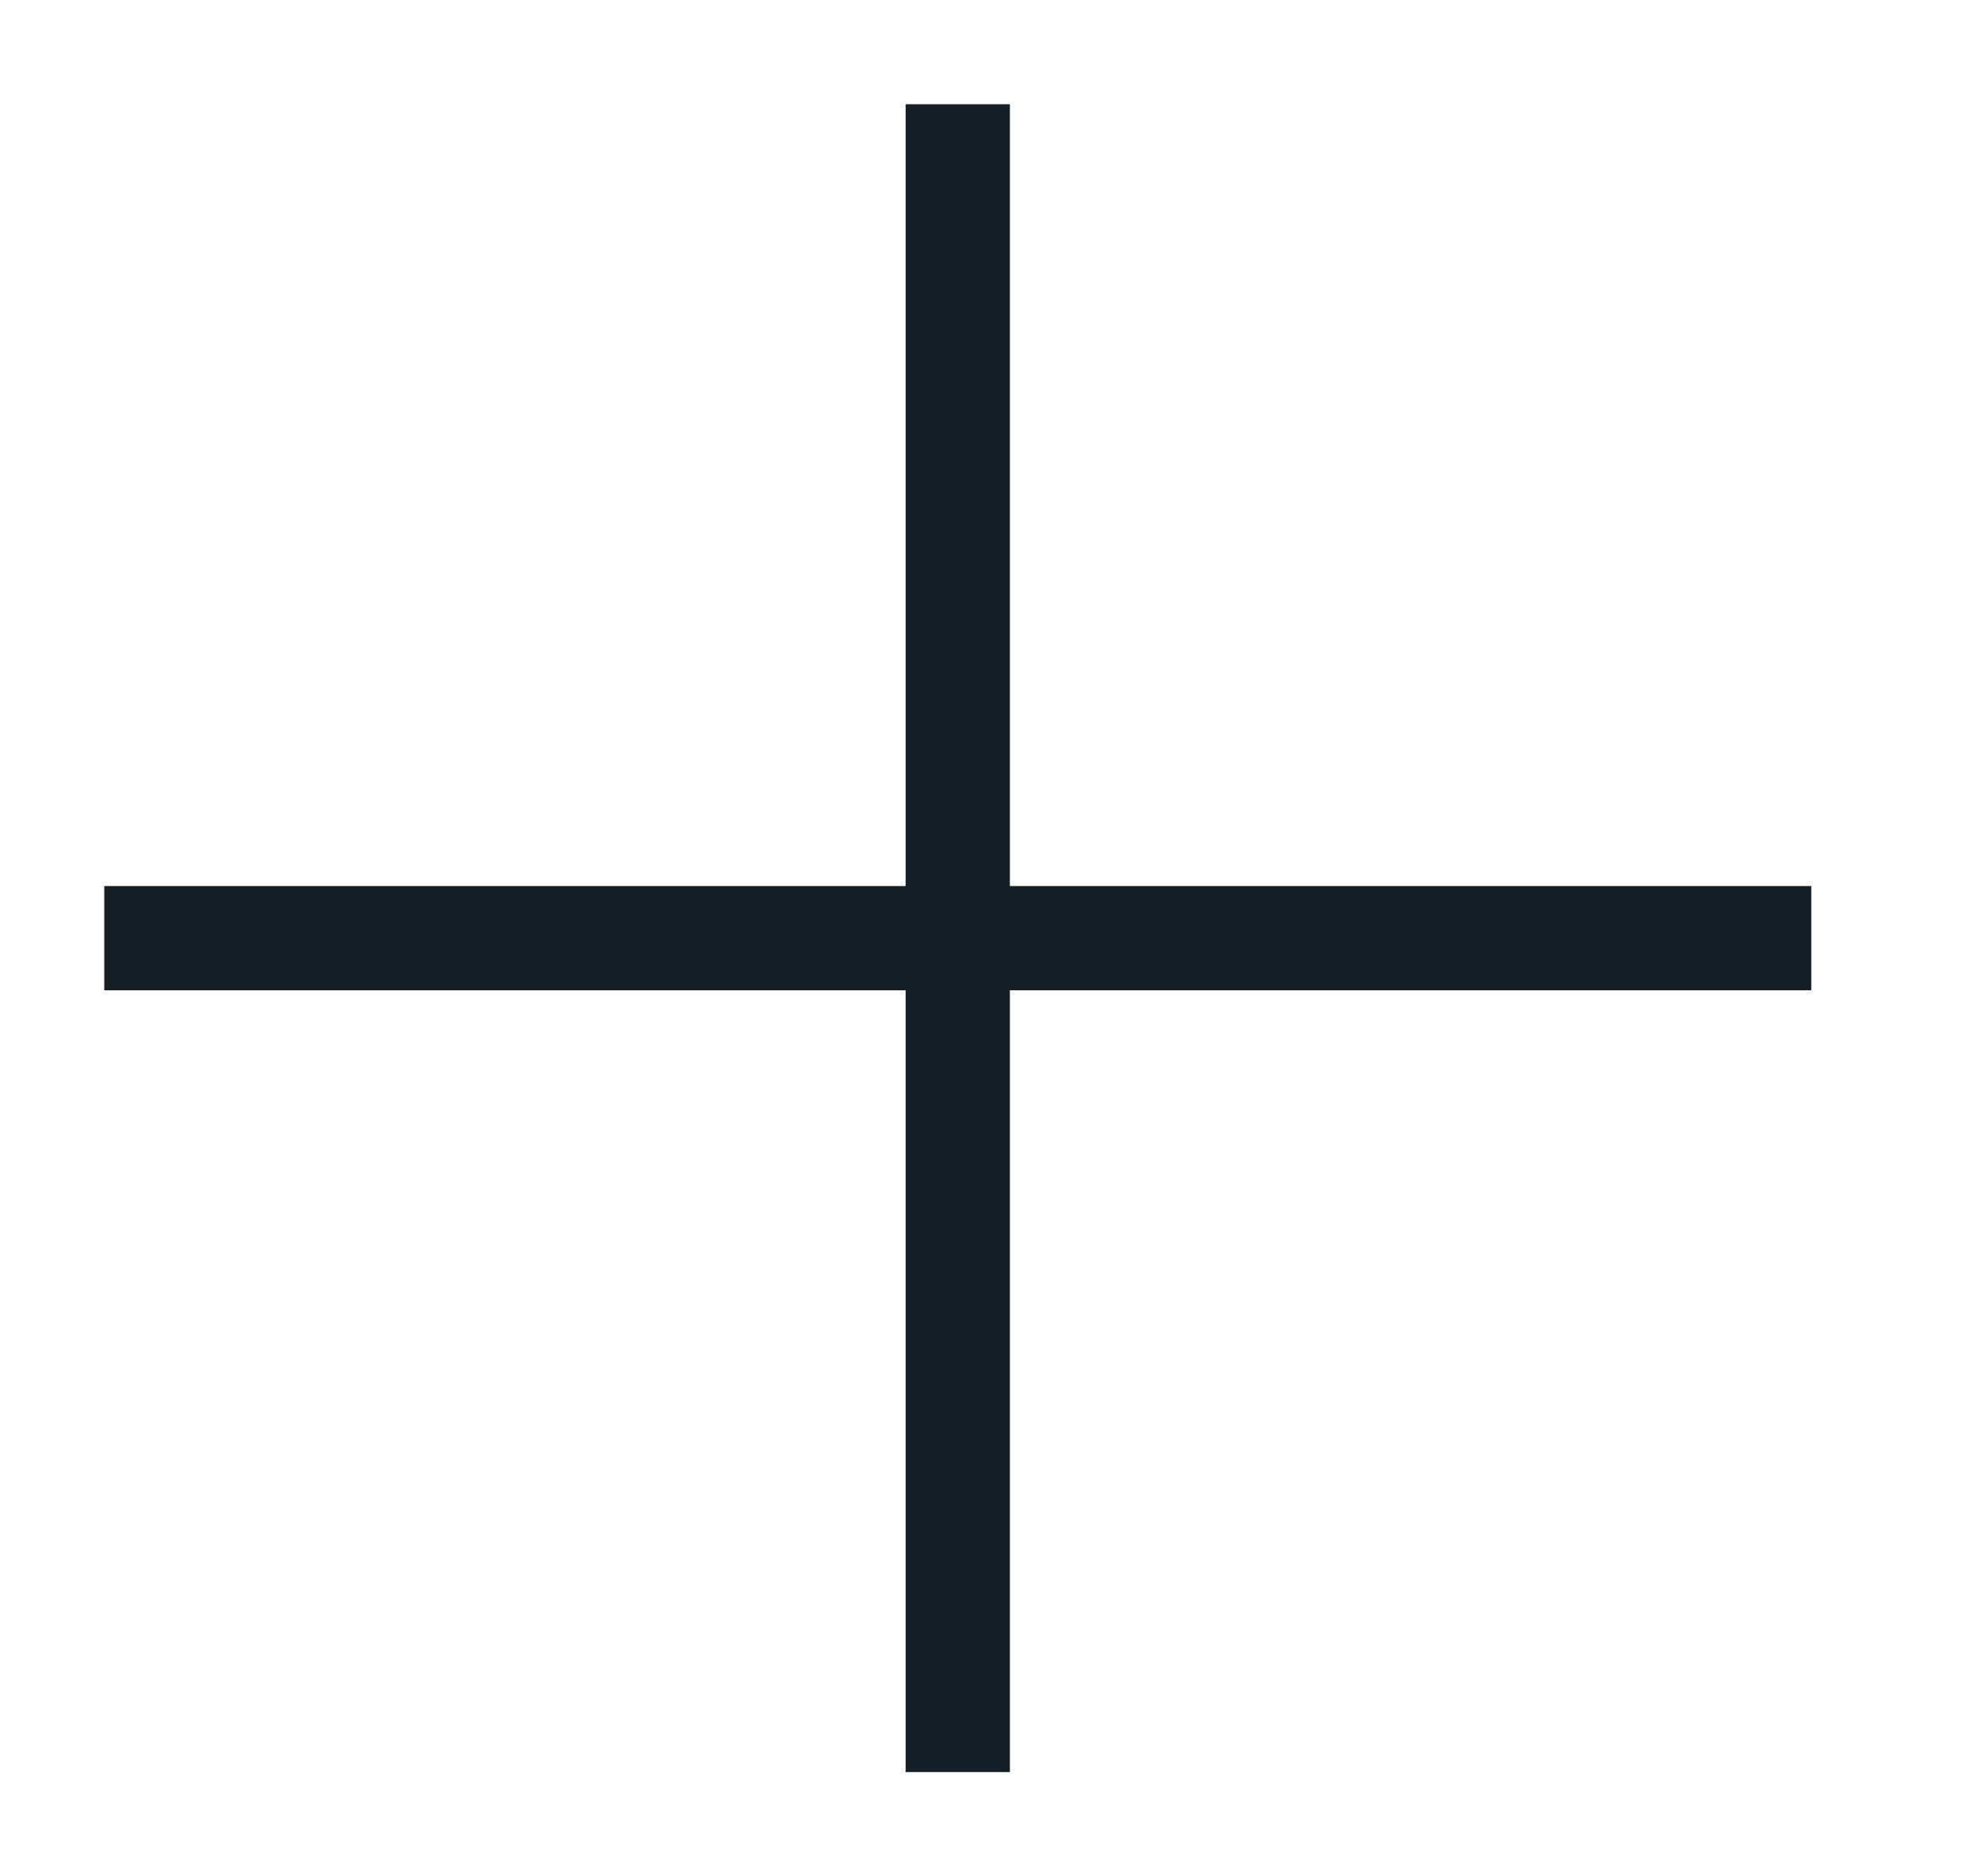      <svg width="19" height="18" viewBox="0 0 19 18" fill="none" xmlns="http://www.w3.org/2000/svg">
                            <path d="M9.186 1V17V1ZM1 9H17.372H1Z" fill="#141F27" />
                            <path d="M9.186 1V17M1 9H17.372" stroke="#141F27" strokeWidth="2" strokeLinecap="round" strokeLinejoin="round" />
                        </svg>